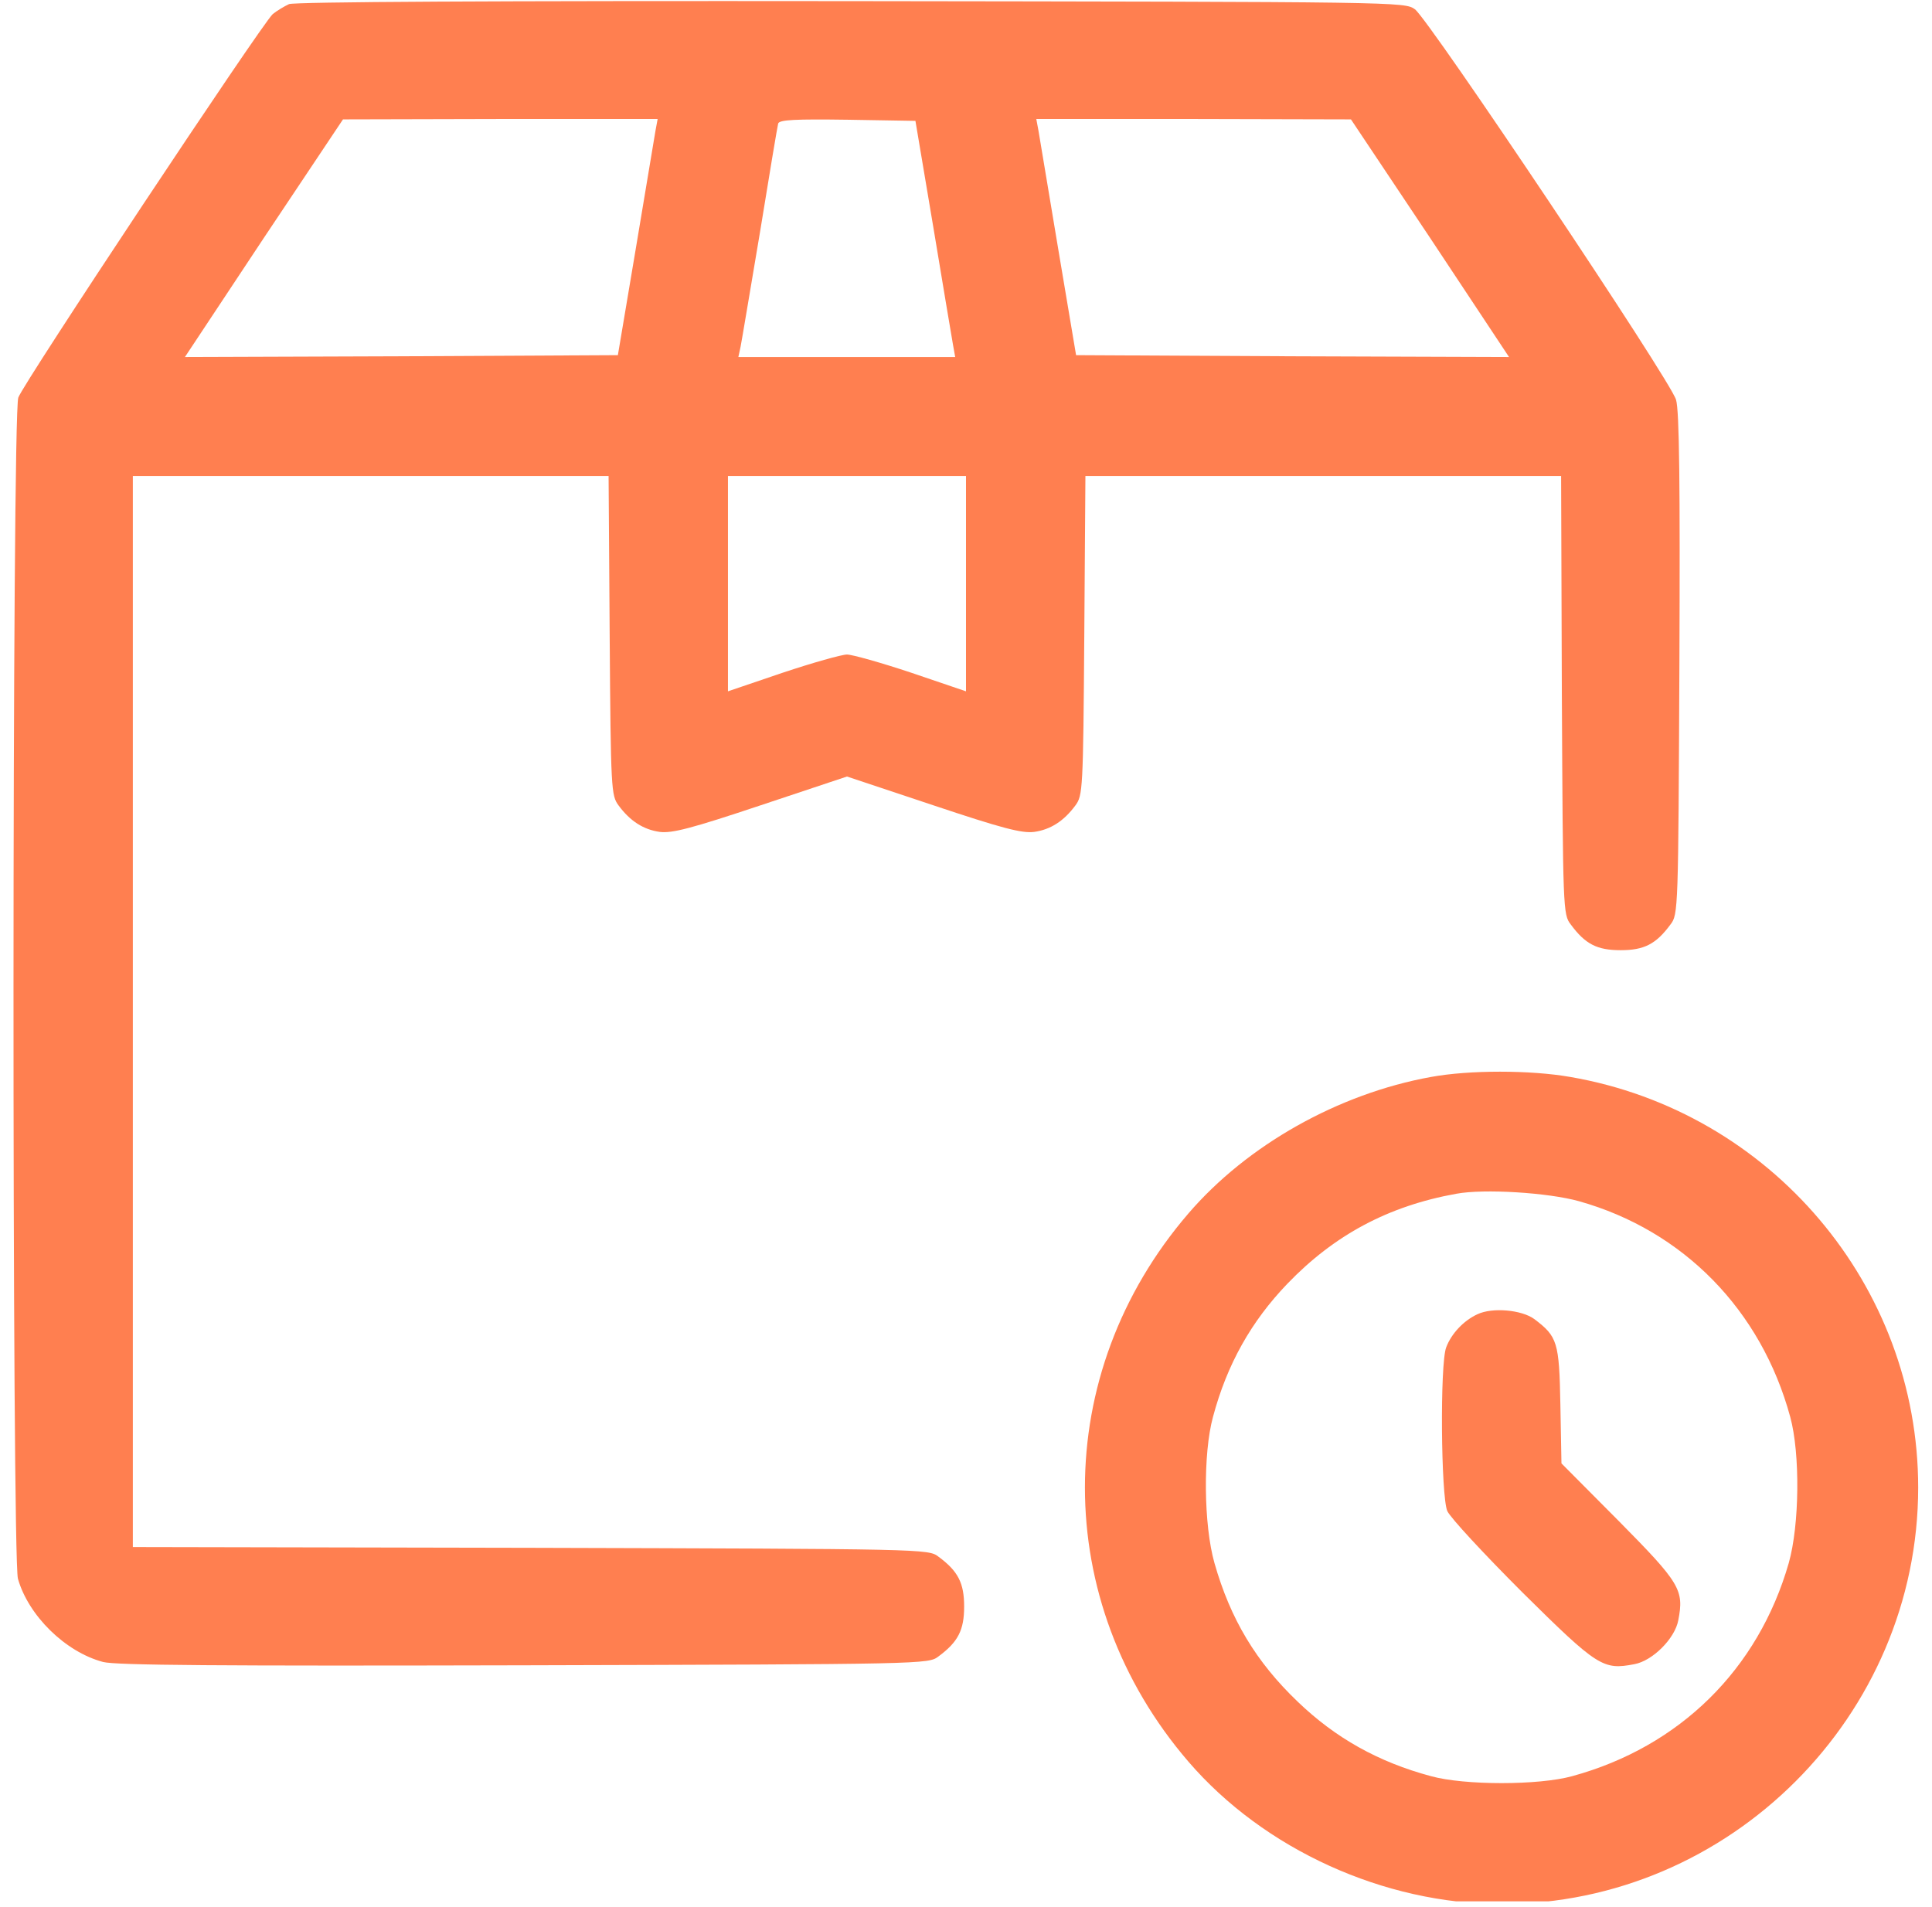 <svg xmlns="http://www.w3.org/2000/svg" xmlns:xlink="http://www.w3.org/1999/xlink" width="233" zoomAndPan="magnify" viewBox="0 0 174.75 172.5" height="230" preserveAspectRatio="xMidYMid meet" version="1.0"><defs><clipPath id="948d9419d5"><path d="M 1.25 0 L 152 0 L 152 151 L 1.25 151 Z M 1.25 0 " clip-rule="nonzero"/></clipPath><clipPath id="be409a38fc"><path d="M 98 96 L 173.5 96 L 173.5 172 L 98 172 Z M 98 96 " clip-rule="nonzero"/></clipPath></defs><g clip-path="url(#948d9419d5)"><path fill="#ff7f50" d="M 26.145 0.371 C 25.711 0.57 25.035 0.977 24.668 1.277 C 23.691 2.152 2.094 34.684 1.656 35.965 C 1.082 37.543 1.082 140.824 1.621 142.812 C 2.562 146.141 5.895 149.438 9.324 150.348 C 10.469 150.648 19.789 150.715 47.406 150.648 C 83.742 150.547 83.977 150.547 84.887 149.844 C 86.668 148.531 87.207 147.453 87.207 145.332 C 87.207 143.215 86.668 142.137 84.887 140.824 C 83.977 140.121 83.742 140.121 47.98 140.02 L 12.016 139.949 L 12.016 43.062 L 55.047 43.062 L 55.145 57.496 C 55.246 71.488 55.281 71.961 55.953 72.867 C 56.996 74.281 58.207 75.055 59.688 75.258 C 60.797 75.391 62.512 74.953 68.84 72.836 L 76.609 70.246 L 84.379 72.836 C 90.707 74.953 92.422 75.391 93.531 75.258 C 95.012 75.055 96.223 74.281 97.266 72.867 C 97.938 71.961 97.973 71.488 98.074 57.496 L 98.176 43.062 L 141.203 43.062 L 141.27 62.879 C 141.371 82.32 141.371 82.727 142.078 83.633 C 143.391 85.418 144.465 85.957 146.586 85.957 C 148.703 85.957 149.781 85.418 151.094 83.633 C 151.801 82.727 151.801 82.32 151.902 60.117 C 151.969 43.938 151.902 37.141 151.598 36.164 C 151.125 34.449 129.258 1.781 127.98 0.84 C 127.039 0.168 126.77 0.168 77.012 0.102 C 44.48 0.066 26.684 0.168 26.145 0.371 Z M 59.285 11.844 C 59.184 12.449 58.375 17.258 57.5 22.539 L 55.887 32.129 L 36.305 32.23 L 16.727 32.297 L 23.859 21.531 L 31.023 10.801 L 45.254 10.766 L 59.484 10.766 Z M 84.414 20.523 C 85.289 25.805 86.098 30.613 86.199 31.188 L 86.398 32.297 L 66.785 32.297 L 66.988 31.355 C 67.09 30.852 67.863 26.207 68.738 21.027 C 69.578 15.844 70.32 11.406 70.387 11.168 C 70.52 10.832 71.934 10.766 76.676 10.832 L 82.801 10.934 Z M 129.359 21.531 L 136.492 32.297 L 116.914 32.23 L 97.332 32.129 L 95.719 22.539 C 94.844 17.258 94.035 12.449 93.934 11.844 L 93.734 10.766 L 107.965 10.766 L 122.195 10.801 Z M 87.375 52.785 L 87.375 62.539 L 82.43 60.859 C 79.703 59.949 77.082 59.211 76.609 59.211 C 76.137 59.211 73.516 59.949 70.789 60.859 L 65.844 62.539 L 65.844 43.062 L 87.375 43.062 Z M 87.375 52.785 " fill-opacity="1" fill-rule="nonzero"/></g><g clip-path="url(#be409a38fc)"><path fill="#ff7f50" d="M 129.426 97.426 C 121.051 98.941 112.809 103.586 107.492 109.773 C 95.012 124.273 95.012 144.863 107.492 159.363 C 114.324 167.301 125.188 172.246 135.82 172.246 C 156.477 172.246 173.5 155.223 173.5 134.57 C 173.5 116.301 160.176 100.555 142.043 97.426 C 138.41 96.789 132.895 96.789 129.426 97.426 Z M 142.816 108.664 C 152.27 111.32 159.301 118.52 161.926 128.176 C 162.836 131.508 162.766 137.965 161.793 141.398 C 159.031 151.02 151.934 158.016 142.211 160.676 C 139.184 161.516 132.457 161.516 129.426 160.676 C 124.652 159.395 120.781 157.211 117.383 153.945 C 113.617 150.348 111.293 146.477 109.848 141.398 C 108.871 137.965 108.805 131.508 109.715 128.176 C 110.992 123.398 113.18 119.531 116.441 116.133 C 120.68 111.727 125.559 109.102 131.715 107.992 C 134.238 107.52 140.059 107.891 142.816 108.664 Z M 142.816 108.664 " fill-opacity="1" fill-rule="nonzero"/></g><path fill="#ff7f50" d="M 133.633 118.891 C 132.387 119.465 131.277 120.641 130.809 121.887 C 130.234 123.367 130.336 135.344 130.906 136.688 C 131.176 137.293 134.238 140.59 137.703 144.055 C 144.531 150.816 145.004 151.086 147.828 150.547 C 149.477 150.246 151.496 148.227 151.801 146.578 C 152.336 143.82 151.969 143.215 146.418 137.598 L 141.234 132.383 L 141.137 127.102 C 141.035 121.379 140.867 120.91 138.781 119.328 C 137.637 118.488 134.98 118.25 133.633 118.891 Z M 133.633 118.891 " fill-opacity="1" fill-rule="nonzero"/></svg>